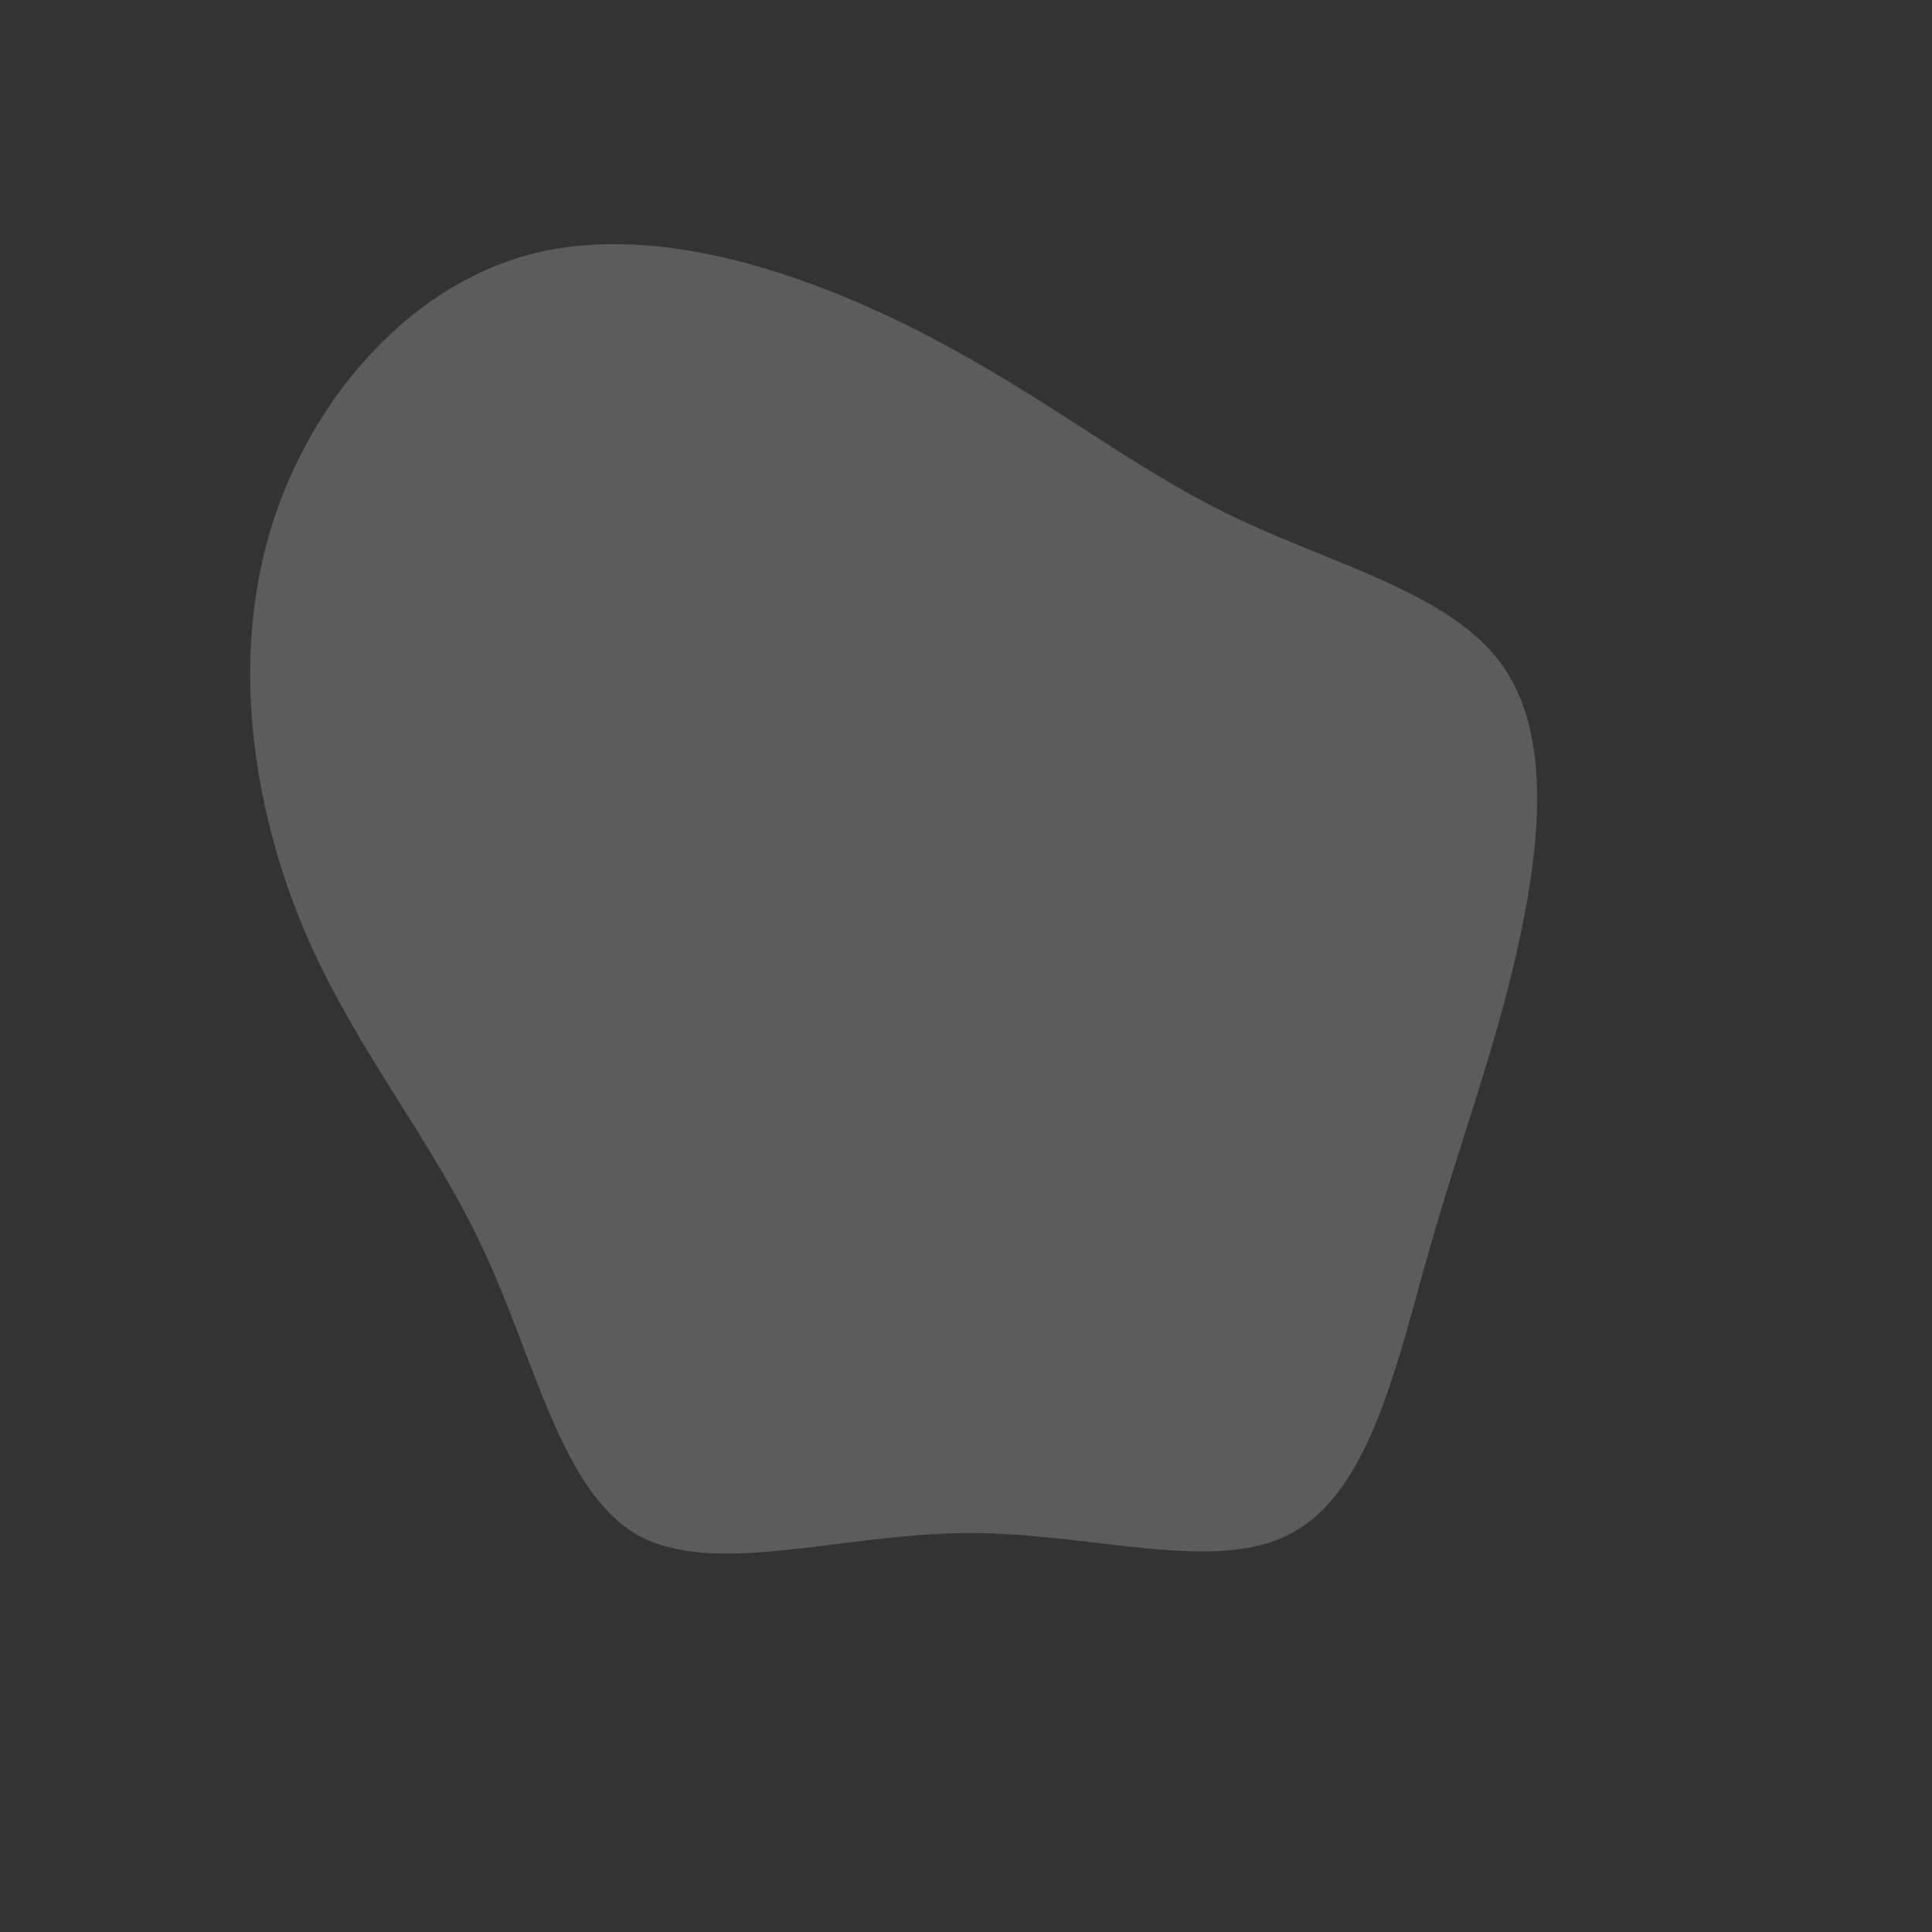 <?xml version="1.0" encoding="utf-8"?>
<!DOCTYPE svg PUBLIC "-//W3C//DTD SVG 1.1//EN" "http://www.w3.org/Graphics/SVG/1.1/DTD/svg11.dtd">
<svg viewBox="0 0 200 200" xmlns="http://www.w3.org/2000/svg">
    <rect x="0" y="0" width="200" height="200" fill="#333333" stroke="none"/>
    <path fill="#FFFFFF" fill-opacity="0.2" d="M27.5,-46.6C37.8,-41.6,50,-38.7,55.4,-31.3C60.8,-23.9,59.4,-12,57,-1.4C54.6,9.2,51.1,18.3,47.9,29.6C44.7,40.8,41.9,54.2,33.9,58.6C26,63.1,13,58.6,0,58.7C-13.1,58.8,-26.1,63.3,-34,58.9C-41.9,54.4,-44.6,40.8,-49.9,29.5C-55.1,18.2,-62.9,9.1,-68.2,-3C-73.5,-15.2,-76.1,-30.3,-72.3,-44.1C-68.5,-57.9,-58.1,-70.3,-45,-73.7C-31.8,-77.1,-15.9,-71.5,-3.7,-65.1C8.6,-58.7,17.1,-51.6,27.5,-46.6Z" transform="translate(100 100)" />
</svg>
